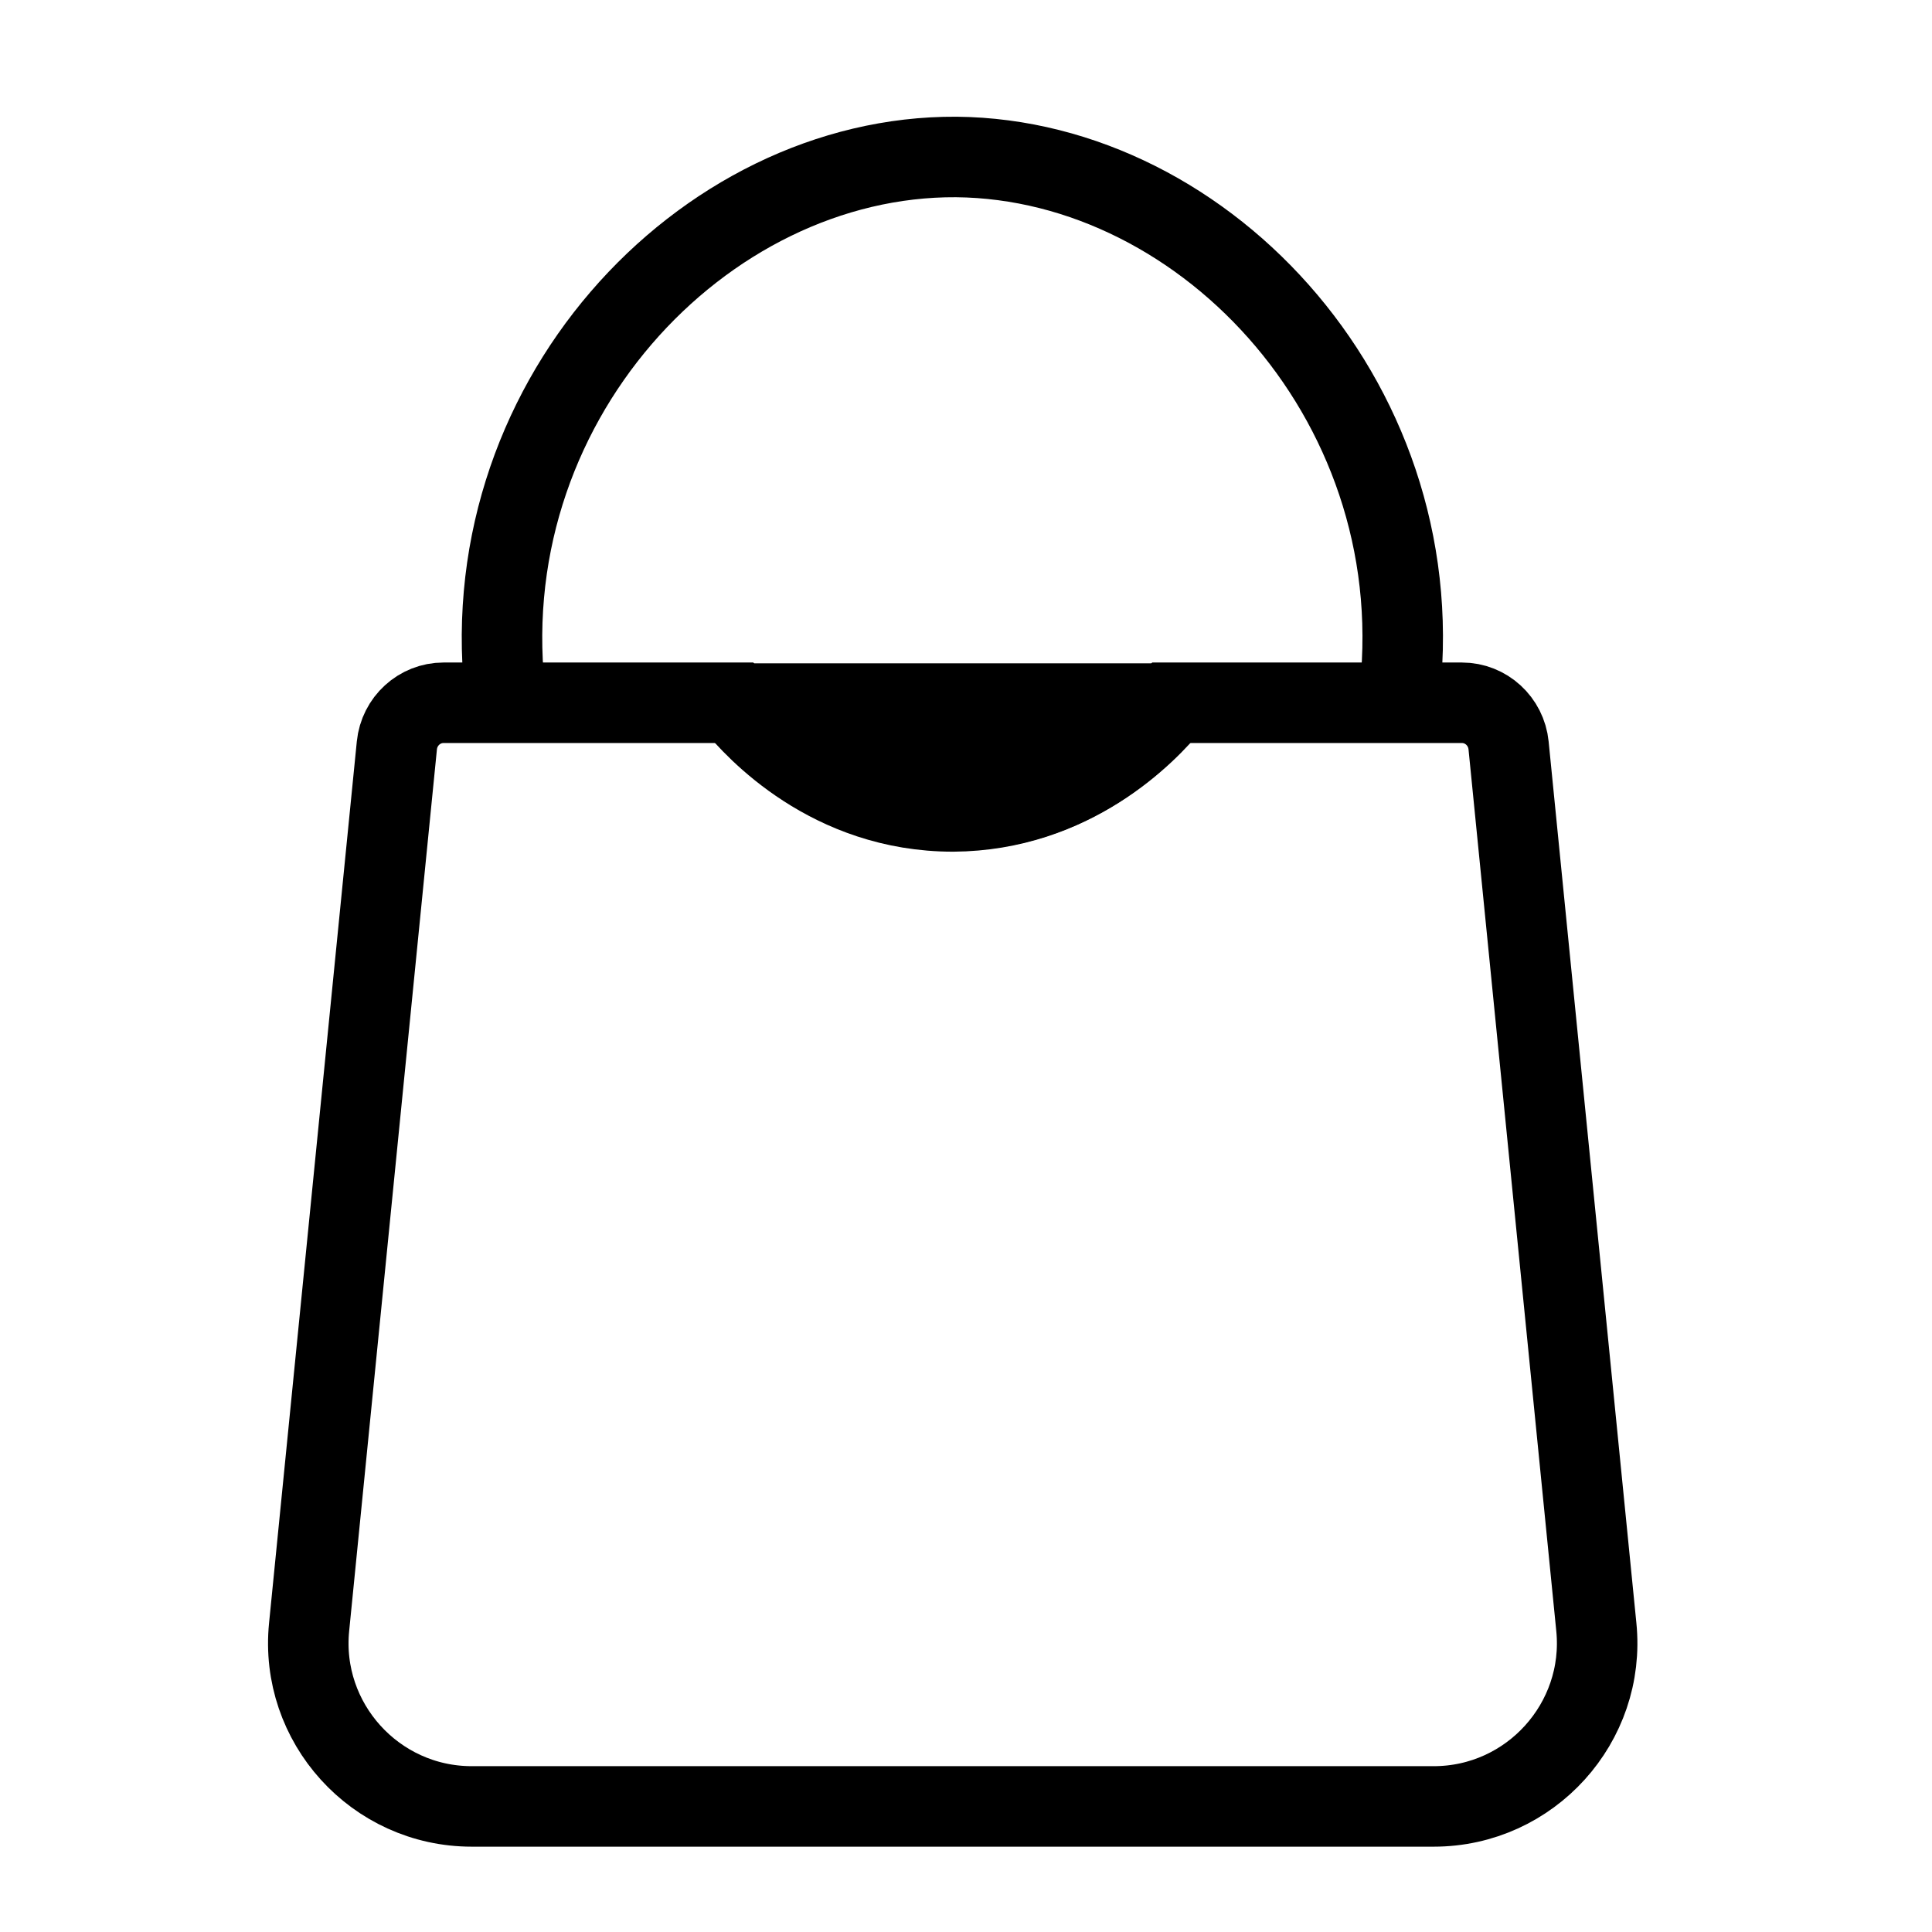 <?xml version="1.0" encoding="UTF-8"?>
<svg id="Layer" xmlns="http://www.w3.org/2000/svg" viewBox="0 0 24 24">
  <path d="M17.82,22.44H5.86c-1.2,0-2.14-1.04-2.02-2.23l1.09-10.95c.03-.3.28-.53.58-.53h3.61c.26.32,1.19,1.34,2.72,1.34,1.48,0,2.4-.96,2.71-1.34h3.61c.3,0,.55.23.58.53l1.09,10.95c.12,1.19-.82,2.23-2.02,2.23Z" style="fill: none; stroke: #000; stroke-miterlimit: 10;"/>
  <path id="handle" d="M6.29,8.74c-.49-3.7,2.43-6.81,5.59-6.79,3.13.03,5.98,3.13,5.49,6.79" style="fill: none; stroke: #000; stroke-miterlimit: 10;"/>
  <path id="space" d="M14.55,8.74c-.3.37-1.23,1.33-2.71,1.34-1.53,0-2.46-1.02-2.72-1.34h5.42Z" style="stroke: #000; stroke-miterlimit: 10;"/>
</svg>